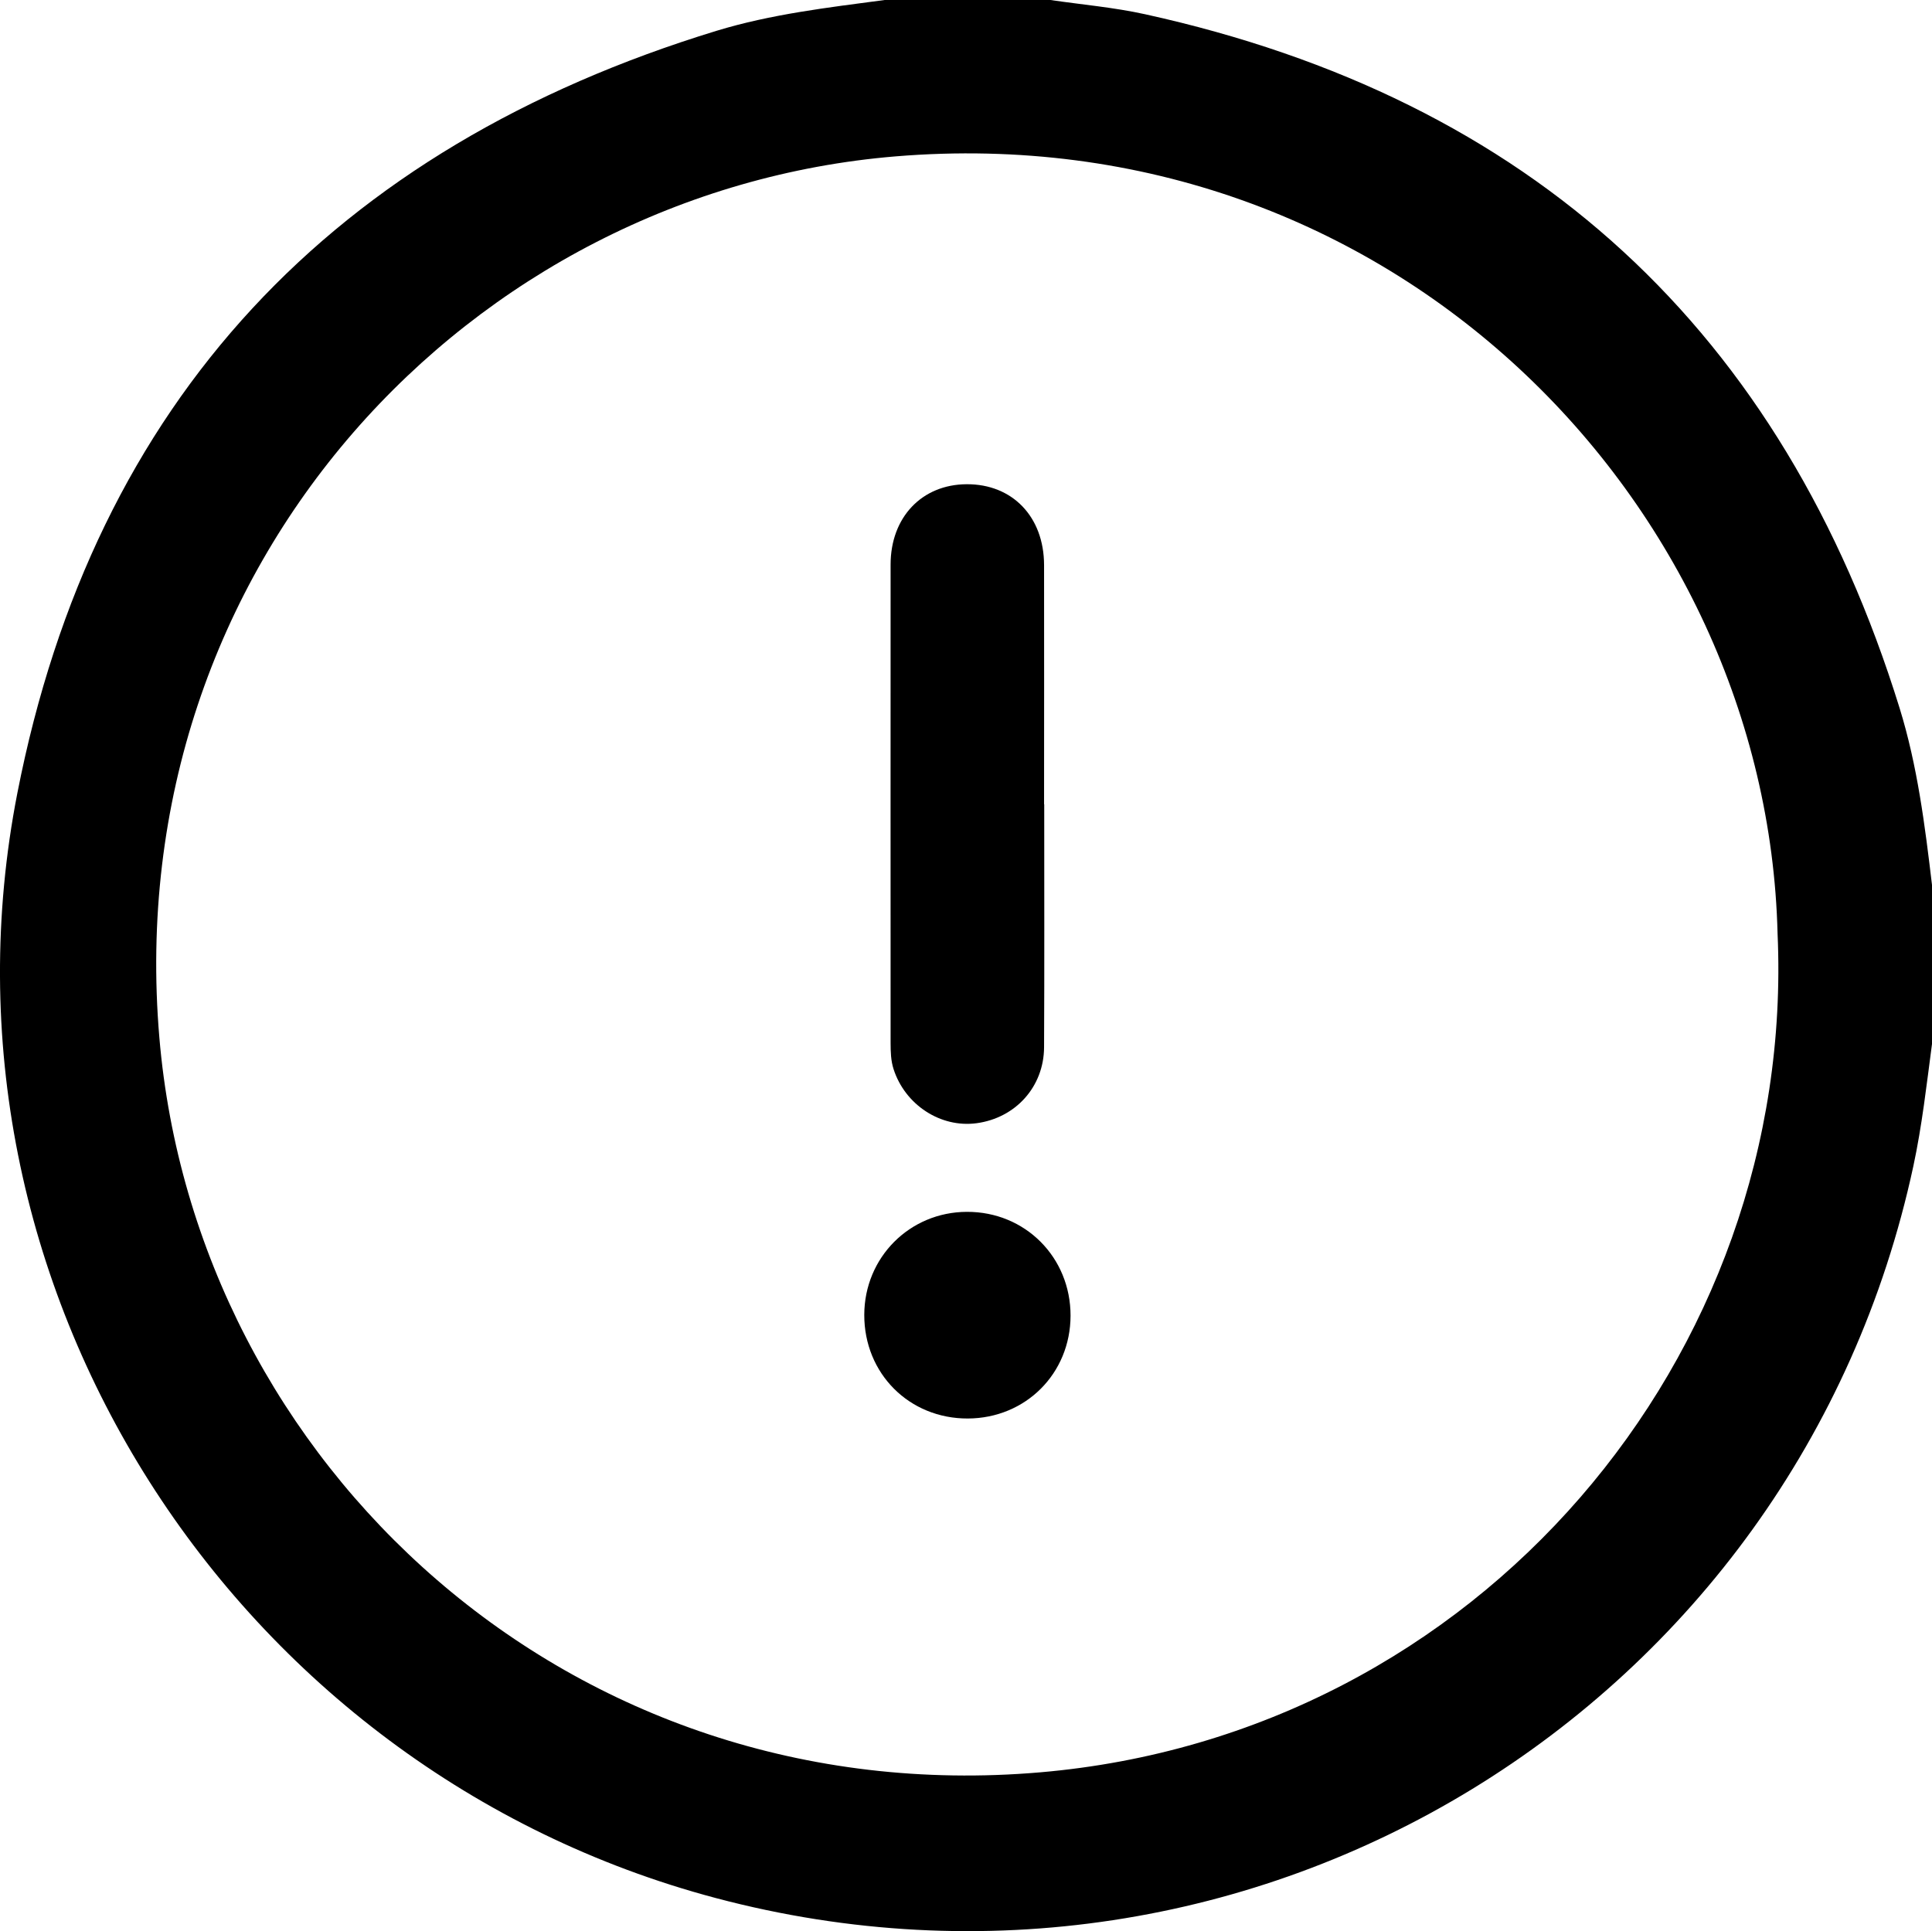 <?xml version="1.0" encoding="UTF-8"?><svg id="Layer_2" xmlns="http://www.w3.org/2000/svg" viewBox="0 0 383.82 383.69"><g id="Layer_1-2"><g><path d="M175.73,0h32.94c6.28,.92,12.64,1.47,18.82,2.83,76.67,16.87,126.65,62.87,149.89,137.85,3.55,11.46,5.04,23.35,6.45,35.23v31.44c-1.08,8.15-1.99,16.32-3.72,24.37-23.21,107.77-131.19,173.75-237.94,145.39C46.2,351.61-15.62,255.12,3.45,157.57,18.72,79.49,66.36,29.37,142.32,6.13,153.19,2.81,164.49,1.5,175.73,0Zm177.41,185.48c-2.11-85.39-76.49-162.58-175.21-154.41C93.66,38.04,23.65,112.04,31.66,206.17c7.2,84.61,81.5,154.01,174.99,145.97,87.05-7.48,150.23-82.61,146.49-166.66Z"/><path d="M207.45,159.8c0,16.09,.05,32.19-.03,48.28-.04,7.85-5.66,14.05-13.41,15.09-7.16,.96-14.21-3.66-16.49-10.75-.55-1.71-.58-3.43-.59-5.18,0-31.69-.02-63.37,0-95.06,0-9.41,6.22-15.92,15.1-15.97,9.09-.05,15.37,6.45,15.39,16.06,.03,15.84,0,31.69,0,47.53Z"/><path d="M212.68,261.42c-.02,11.47-8.91,20.37-20.39,20.42-11.64,.05-20.61-8.92-20.59-20.59,.02-11.4,9.01-20.44,20.39-20.47,11.57-.04,20.61,9.03,20.59,20.65Z"/></g></g></svg>